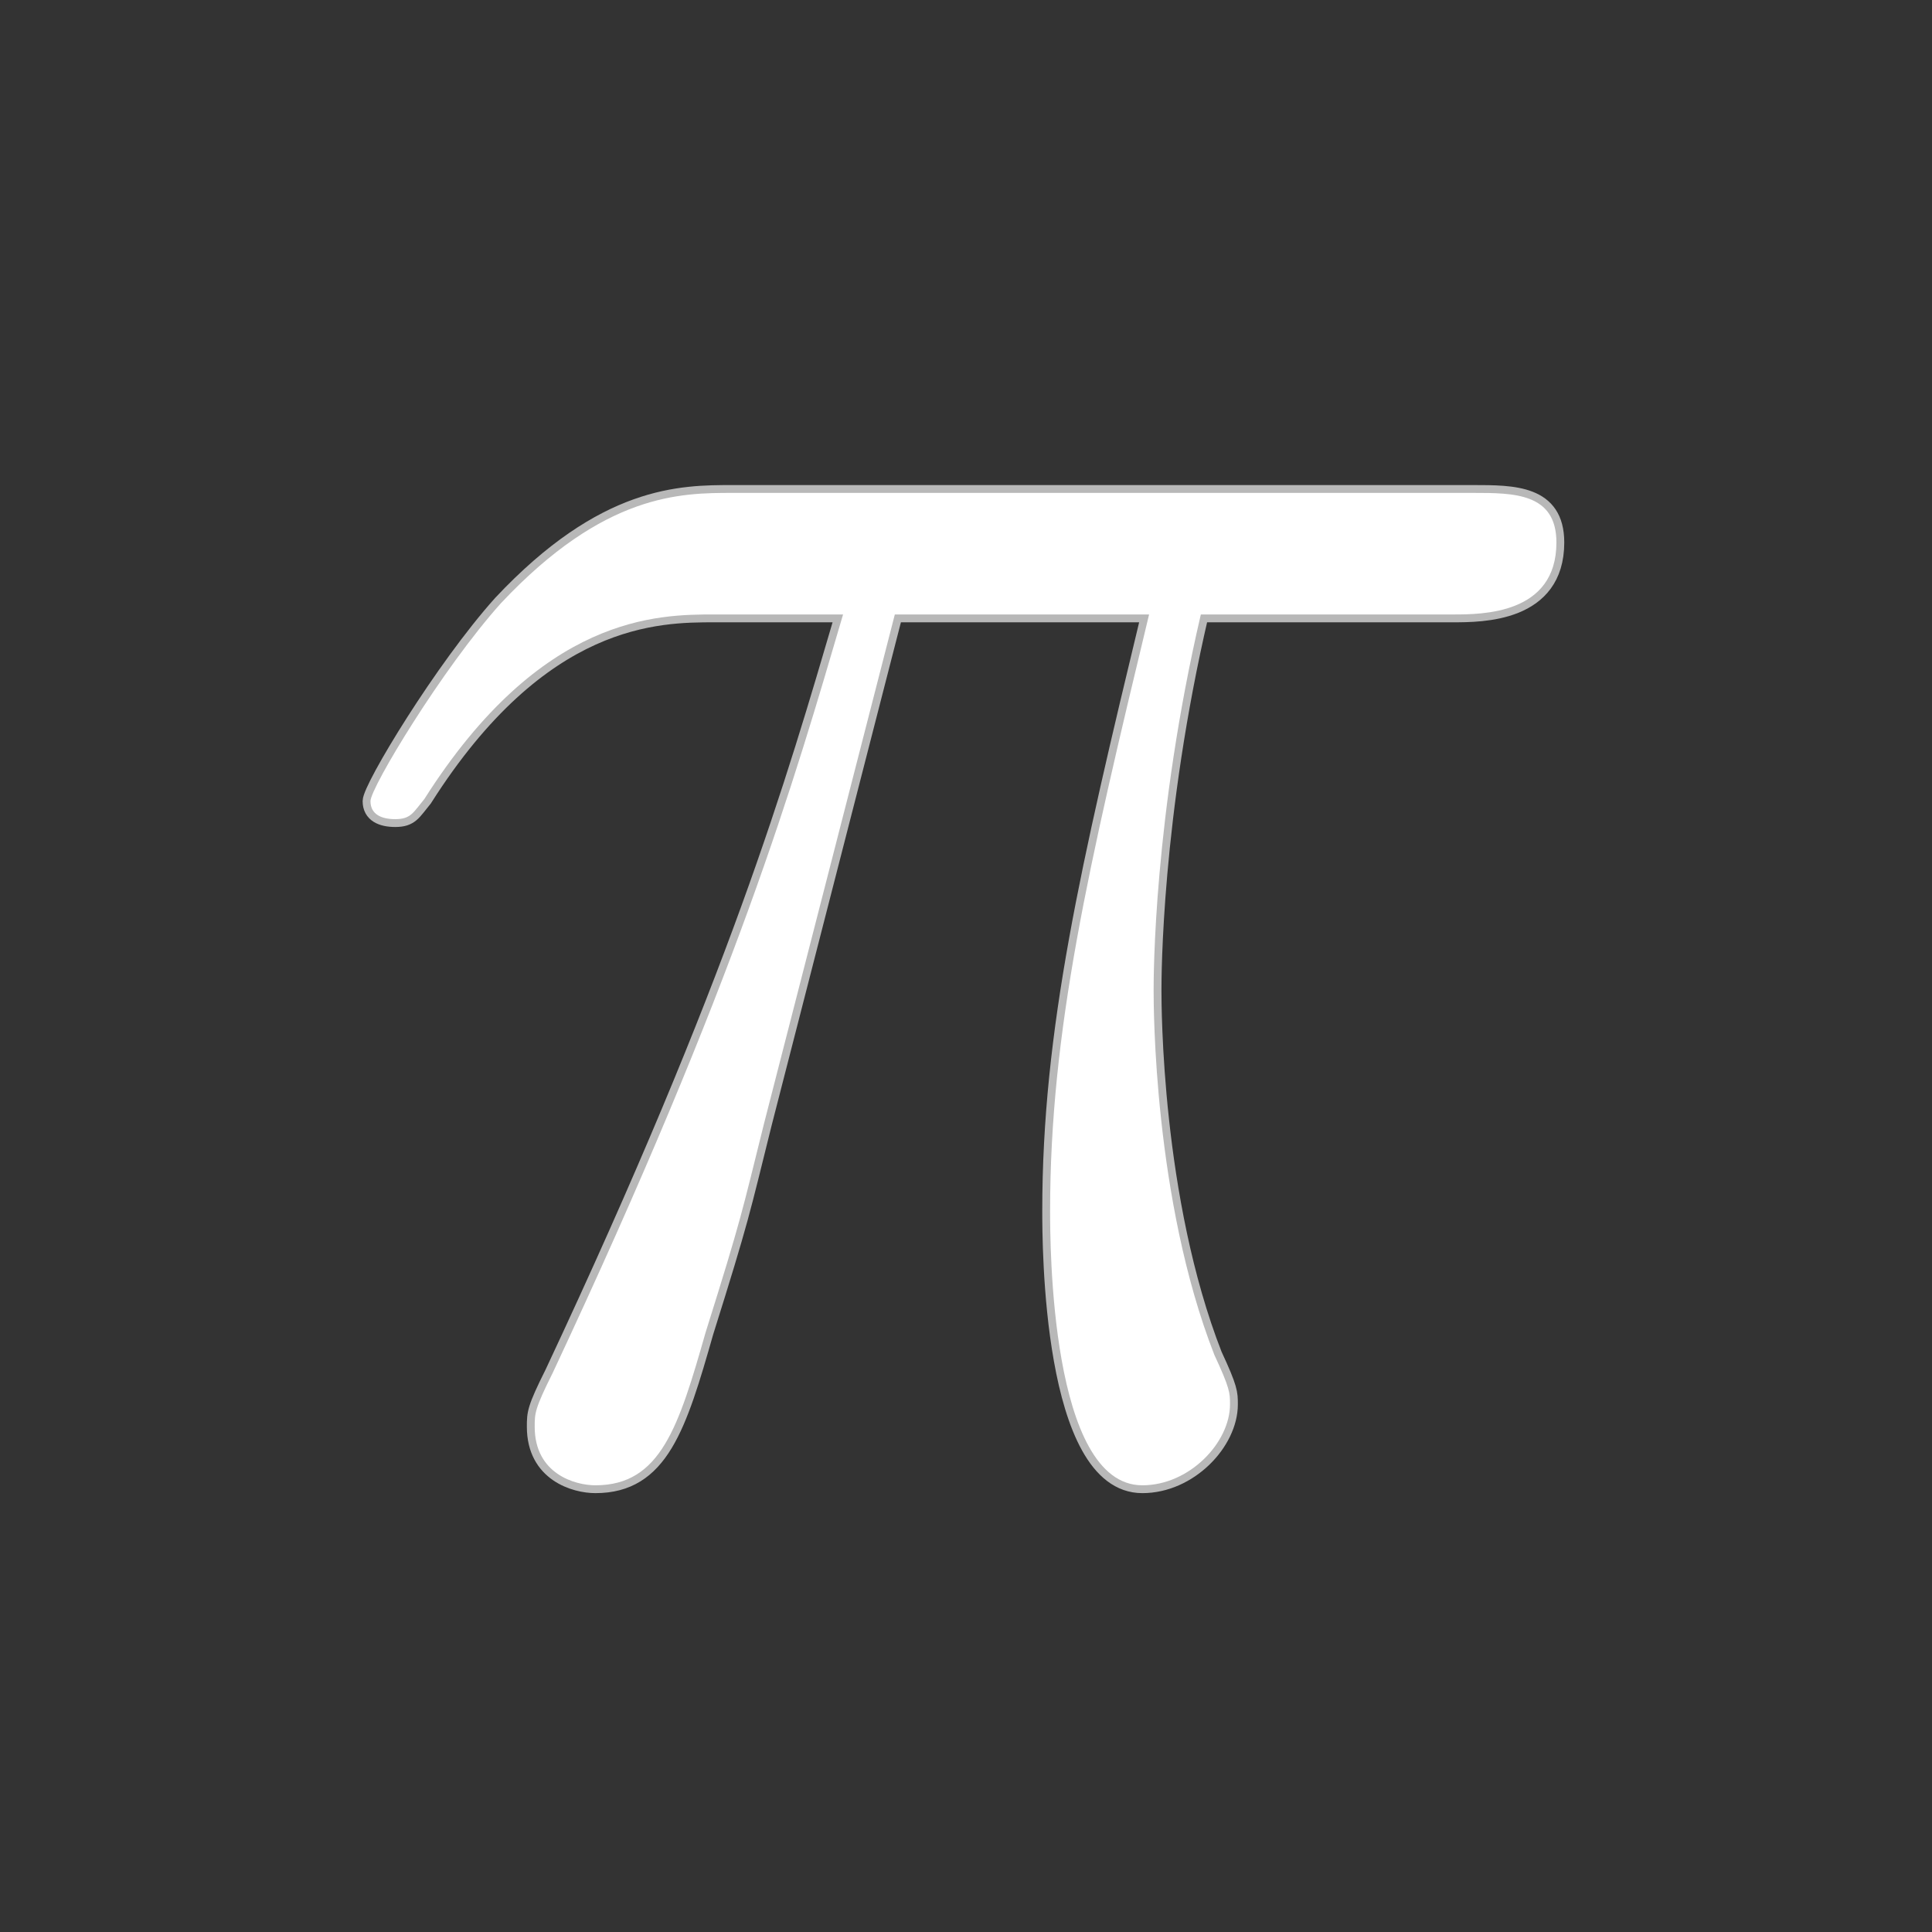 <?xml version="1.0" encoding="UTF-8" standalone="no"?>
<!-- This file was generated by dvisvgm 2.1.3 -->

<svg
   xmlns:dc="http://purl.org/dc/elements/1.1/"
   xmlns:cc="http://creativecommons.org/ns#"
   xmlns:rdf="http://www.w3.org/1999/02/22-rdf-syntax-ns#"
   xmlns:svg="http://www.w3.org/2000/svg"
   xmlns="http://www.w3.org/2000/svg"
   xmlns:sodipodi="http://sodipodi.sourceforge.net/DTD/sodipodi-0.dtd"
   xmlns:inkscape="http://www.inkscape.org/namespaces/inkscape"
   height="20"
   version="1.1"
   viewBox="40 66.55 13.5 13.5"
   width="20"
   id="svg5604"
   sodipodi:docname="pi.svg"
   inkscape:version="0.92.3 (2405546, 2018-03-11)">
  <rect x="40" y="66.55" width="13.5" height="13.5" fill="#333333" stroke="none"/>
  <sodipodi:namedview
     pagecolor="#ffffff"
     bordercolor="#666666"
     borderopacity="1"
     objecttolerance="10"
     gridtolerance="10"
     guidetolerance="10"
     inkscape:pageopacity="0"
     inkscape:pageshadow="2"
     inkscape:window-width="1920"
     inkscape:window-height="1130"
     id="namedview5606"
     showgrid="false"
     units="px"
     inkscape:zoom="28.65543"
     inkscape:cx="5.6554133"
     inkscape:cy="4.1178932"
     inkscape:window-x="0"
     inkscape:window-y="0"
     inkscape:window-maximized="1"
     inkscape:current-layer="svg5604" />
  <defs
     id="defs5599" />
  <g
     id="page1"
     transform="matrix(1.096,0,0,1.096,-1.659,-2.938)">
    <path
       d="m 43.715,67.319 h 1.621 c -0.387,1.607 -0.631,2.654 -0.631,3.802 0,0.201 0,1.75 0.588,1.75 0.301,0 0.559,-0.273 0.559,-0.516 0,-0.072 0,-0.101 -0.1,-0.316 -0.387,-0.99 -0.387,-2.224 -0.387,-2.324 0,-0.086 0,-1.105 0.301,-2.396 h 1.607 c 0.186,0 0.66,0 0.66,-0.459 0,-0.316 -0.273,-0.316 -0.531,-0.316 h -4.72 c -0.33,0 -0.818,0 -1.478,0.703 -0.373,0.416 -0.832,1.176 -0.832,1.262 0,0.086 0.072,0.115 0.158,0.115 0.1,0 0.115,-0.043 0.186,-0.129 0.746,-1.176 1.492,-1.176 1.851,-1.176 h 0.818 c -0.316,1.076 -0.674,2.324 -1.851,4.835 -0.115,0.23 -0.115,0.258 -0.115,0.344 0,0.301 0.258,0.373 0.387,0.373 0.416,0 0.531,-0.373 0.703,-0.976 0.23,-0.732 0.23,-0.76 0.373,-1.334 z"
       style="opacity:1;fill:#ffffff;fill-opacity:1;stroke:#ffffff;stroke-width:0.1;stroke-miterlimit:4;stroke-dasharray:none;stroke-opacity:0.65"
       id="path5601"
       inkscape:connector-curvature="0" />
  </g>
</svg>
